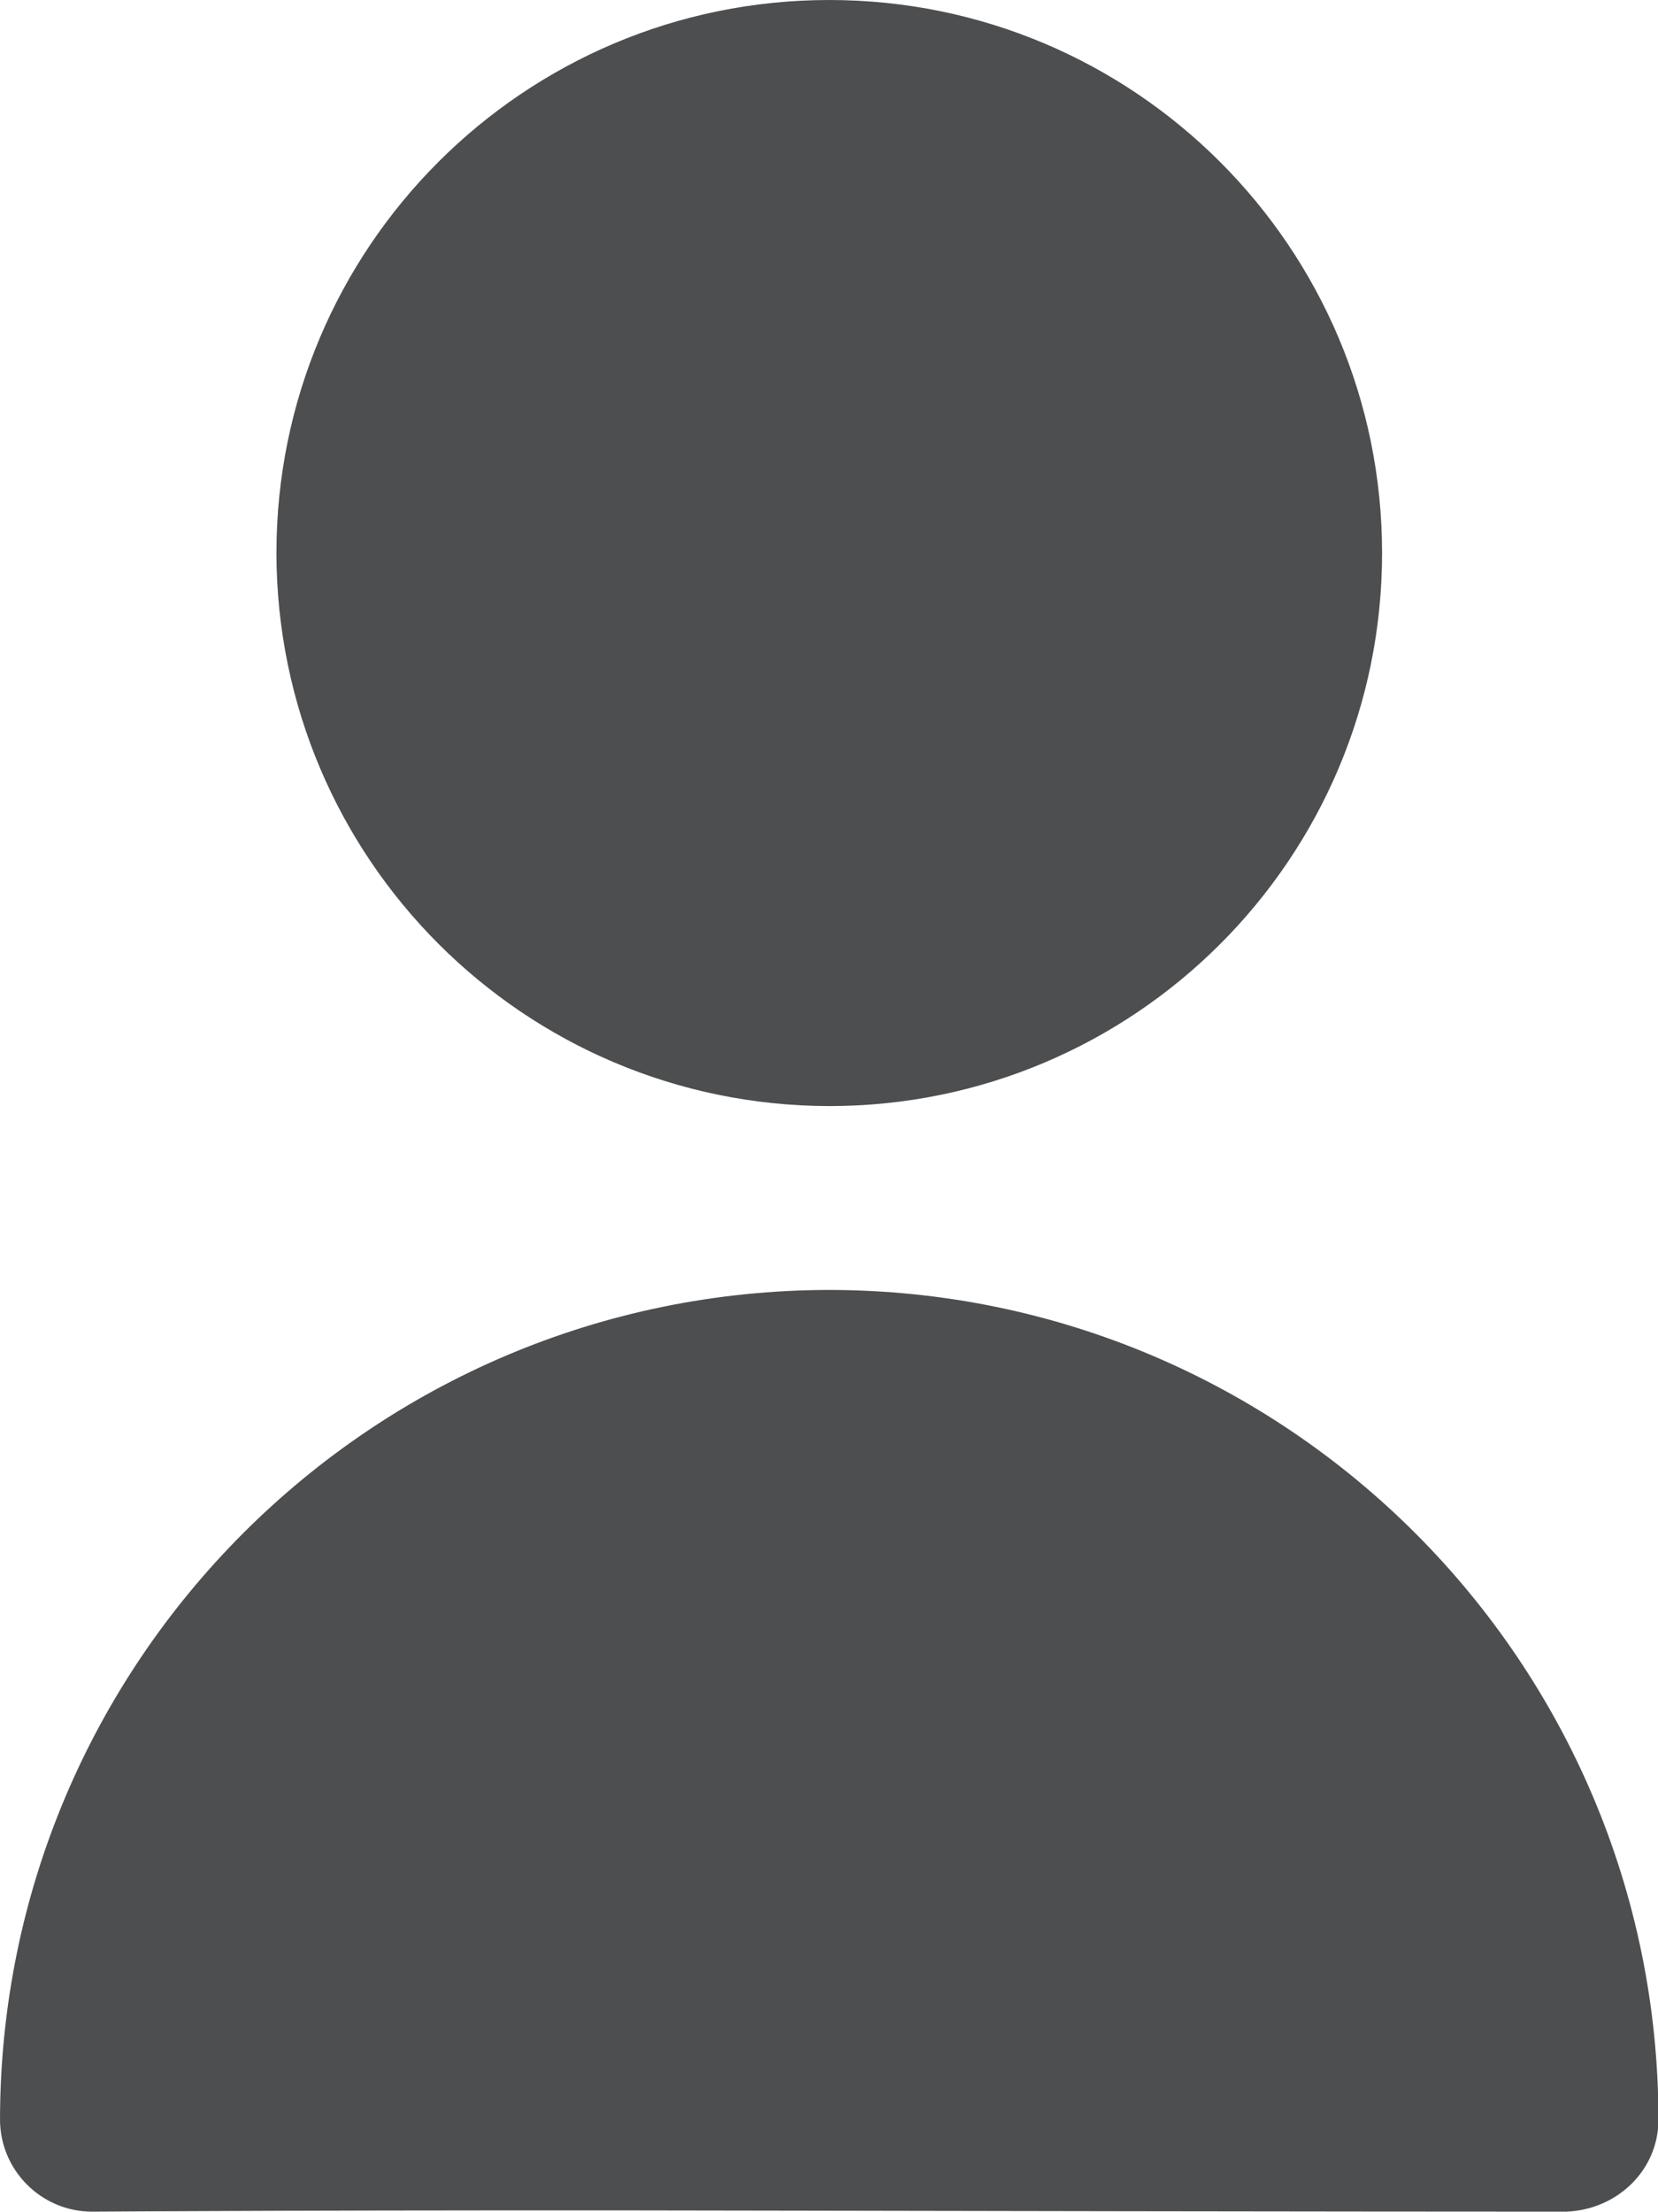 <?xml version="1.0" encoding="UTF-8"?>
<!DOCTYPE svg PUBLIC "-//W3C//DTD SVG 1.1//EN" "http://www.w3.org/Graphics/SVG/1.1/DTD/svg11.dtd">
<!-- Creator: CorelDRAW -->
<svg xmlns="http://www.w3.org/2000/svg" xml:space="preserve" width="19.877mm" height="26.504mm" version="1.1" style="shape-rendering:geometricPrecision; text-rendering:geometricPrecision; image-rendering:optimizeQuality; fill-rule:evenodd; clip-rule:evenodd"
viewBox="0 0 33.29 44.39"
 xmlns:xlink="http://www.w3.org/1999/xlink"
 xmlns:xodm="http://www.corel.com/coreldraw/odm/2003">
 <defs>
  <style type="text/css">
   <![CDATA[
    .fil0 {fill:#4D4E50;fill-rule:nonzero}
   ]]>
  </style>
 </defs>
 <g id="Capa_x0020_1">
  <path class="fil0" d="M16.65 22.2c6.13,0 11.1,-4.97 11.1,-11.1 0,-6.13 -4.97,-11.1 -11.1,-11.1 -6.13,0 -11.1,4.97 -11.1,11.1 0.01,6.13 4.97,11.09 11.1,11.1l-0 0z"/>
  <path class="fil0" d="M16.65 25.89c-9.19,0.01 -16.64,7.46 -16.65,16.65 0,1.02 0.83,1.85 1.85,1.85 0.08,0 5.33,-0.04 14.08,-0.02 10.21,0.02 15.42,0.02 15.52,0.02 1.02,-0.04 1.85,-0.83 1.85,-1.85 -0.01,-9.19 -7.46,-16.64 -16.65,-16.65l0 0z"/>
 </g>
</svg>
